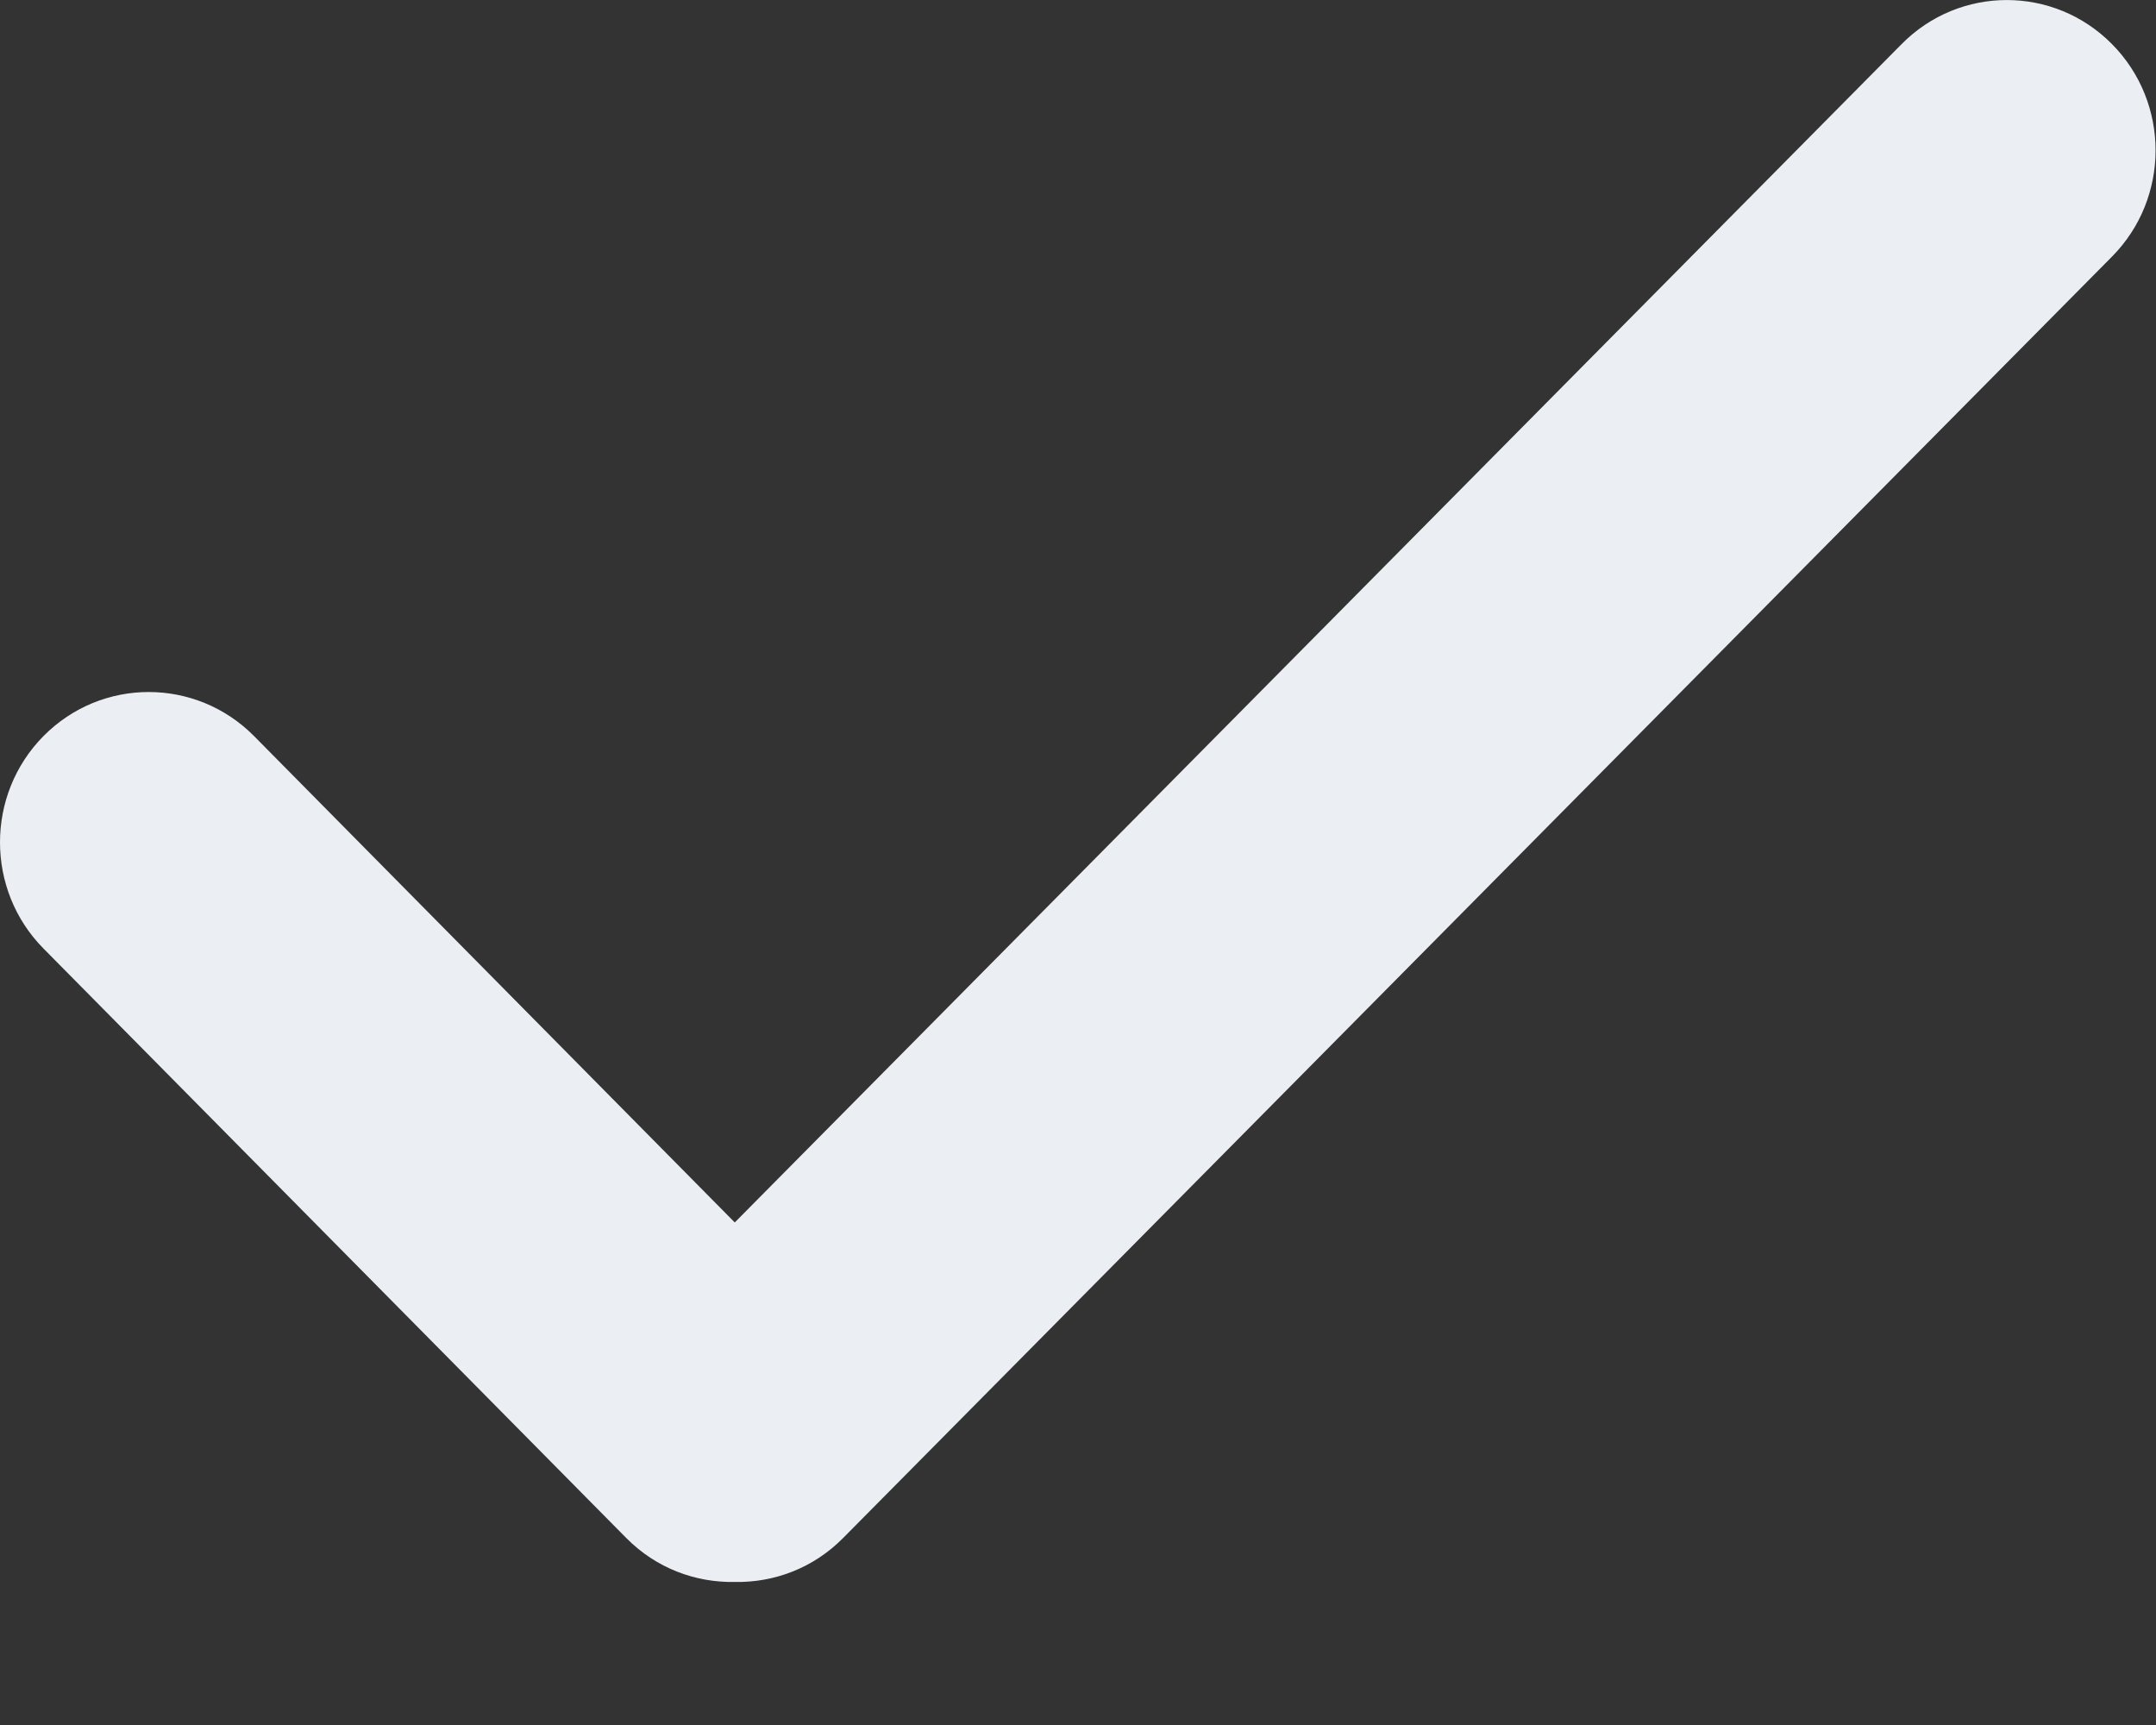 <?xml version="1.0" encoding="UTF-8" standalone="no"?><!DOCTYPE svg PUBLIC "-//W3C//DTD SVG 1.1//EN" "http://www.w3.org/Graphics/SVG/1.1/DTD/svg11.dtd"><svg width="100%" height="100%" viewBox="0 0 15 12" version="1.1" xmlns="http://www.w3.org/2000/svg" xmlns:xlink="http://www.w3.org/1999/xlink" xml:space="preserve" style="fill-rule:evenodd;clip-rule:evenodd;stroke-linejoin:round;stroke-miterlimit:1.414;"><rect x="0" y="0" width="15" height="12" fill="#333333" stroke="none"/><path id="Checked-Icon" d="M13.23,0.307l-8.118,8.197l-3.345,-3.384c-0.405,-0.408 -1.06,-0.408 -1.464,0c-0.404,0.408 -0.404,1.071 0,1.479l4.055,4.101c0.208,0.21 0.481,0.31 0.754,0.305c0.272,0.005 0.545,-0.095 0.753,-0.305l8.829,-8.915c0.404,-0.408 0.404,-1.07 0,-1.478c-0.404,-0.409 -1.06,-0.409 -1.464,0Z" style="fill:#ebeff3;"/></svg>